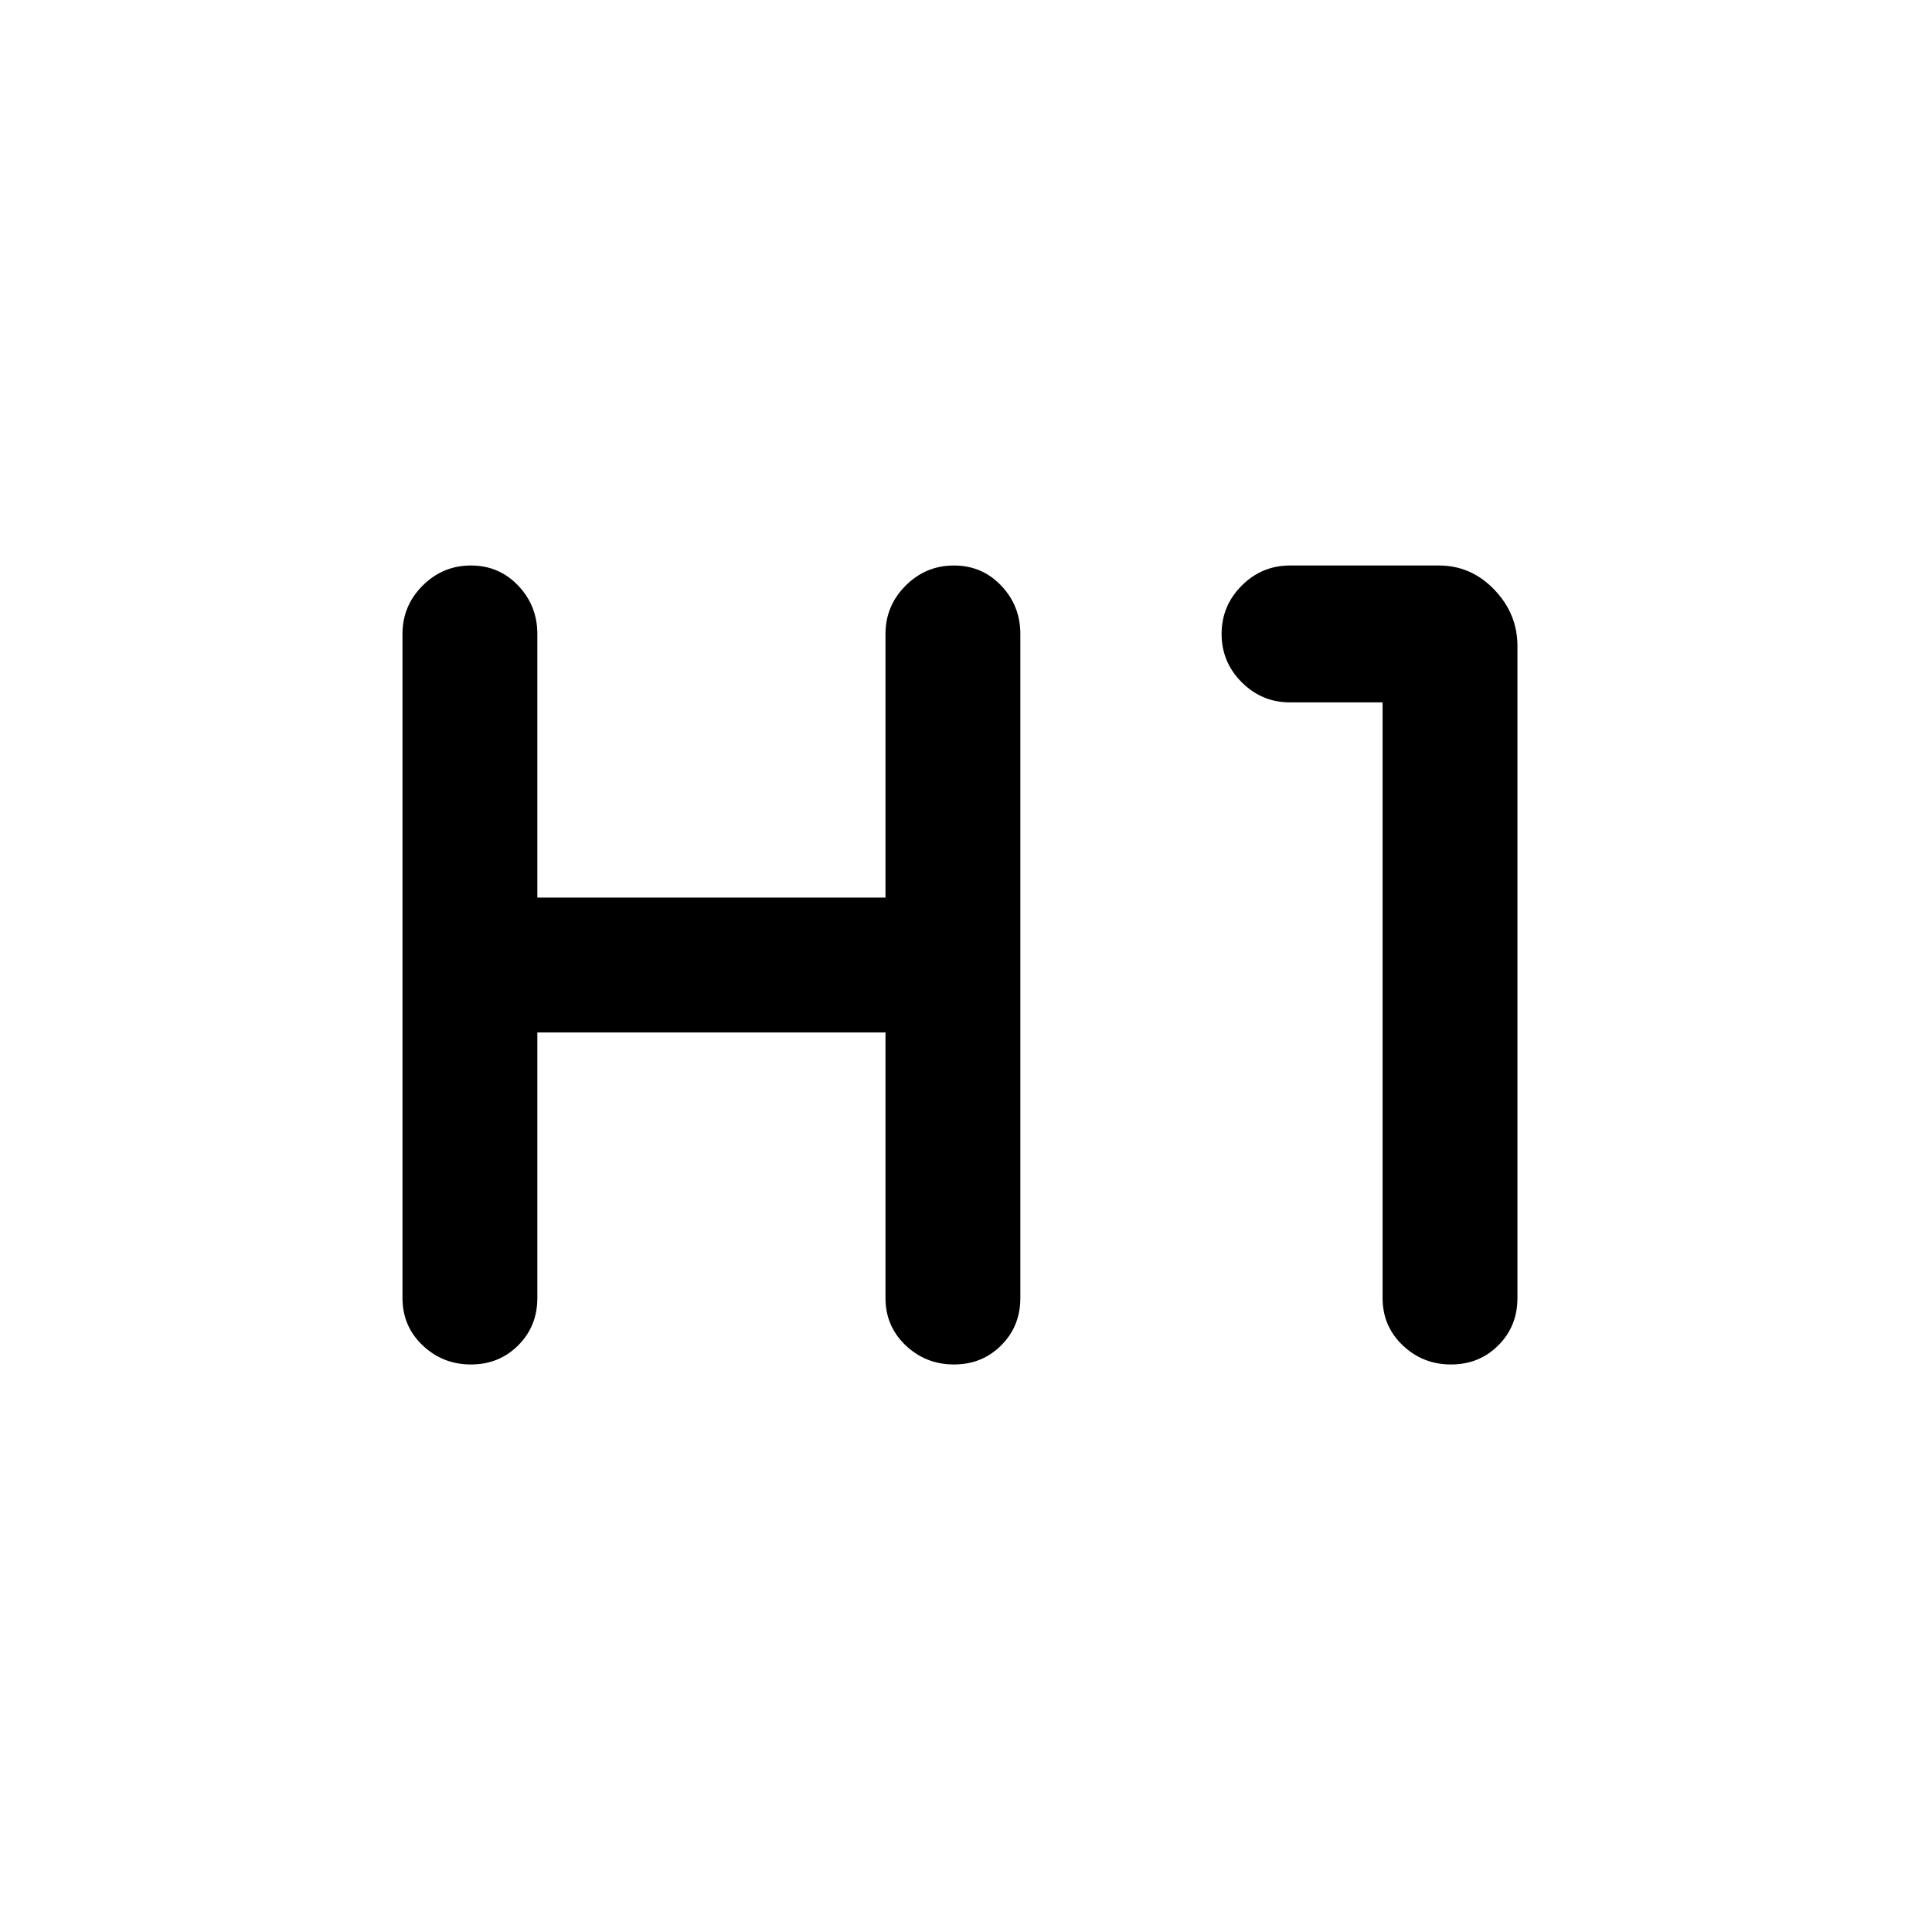 <svg xmlns="http://www.w3.org/2000/svg" height="40" width="40"><path d="M9.75 28.25q-.583 0-1-.396-.417-.396-.417-.979v-13.75q0-.583.417-1 .417-.417 1-.417t.979.417q.396.417.396 1v5.458h7.208v-5.458q0-.583.417-1 .417-.417 1-.417t.979.417q.396.417.396 1v13.75q0 .583-.396.979t-.979.396q-.583 0-1-.396-.417-.396-.417-.979v-5.5h-7.208v5.5q0 .583-.396.979t-.979.396Zm20.292 0q-.584 0-1-.396-.417-.396-.417-.979V14.542h-1.917q-.583 0-1-.417-.416-.417-.416-1t.416-1q.417-.417 1-.417h3.084q.666 0 1.146.5.479.5.479 1.167v13.5q0 .583-.396.979t-.979.396Z"/></svg>